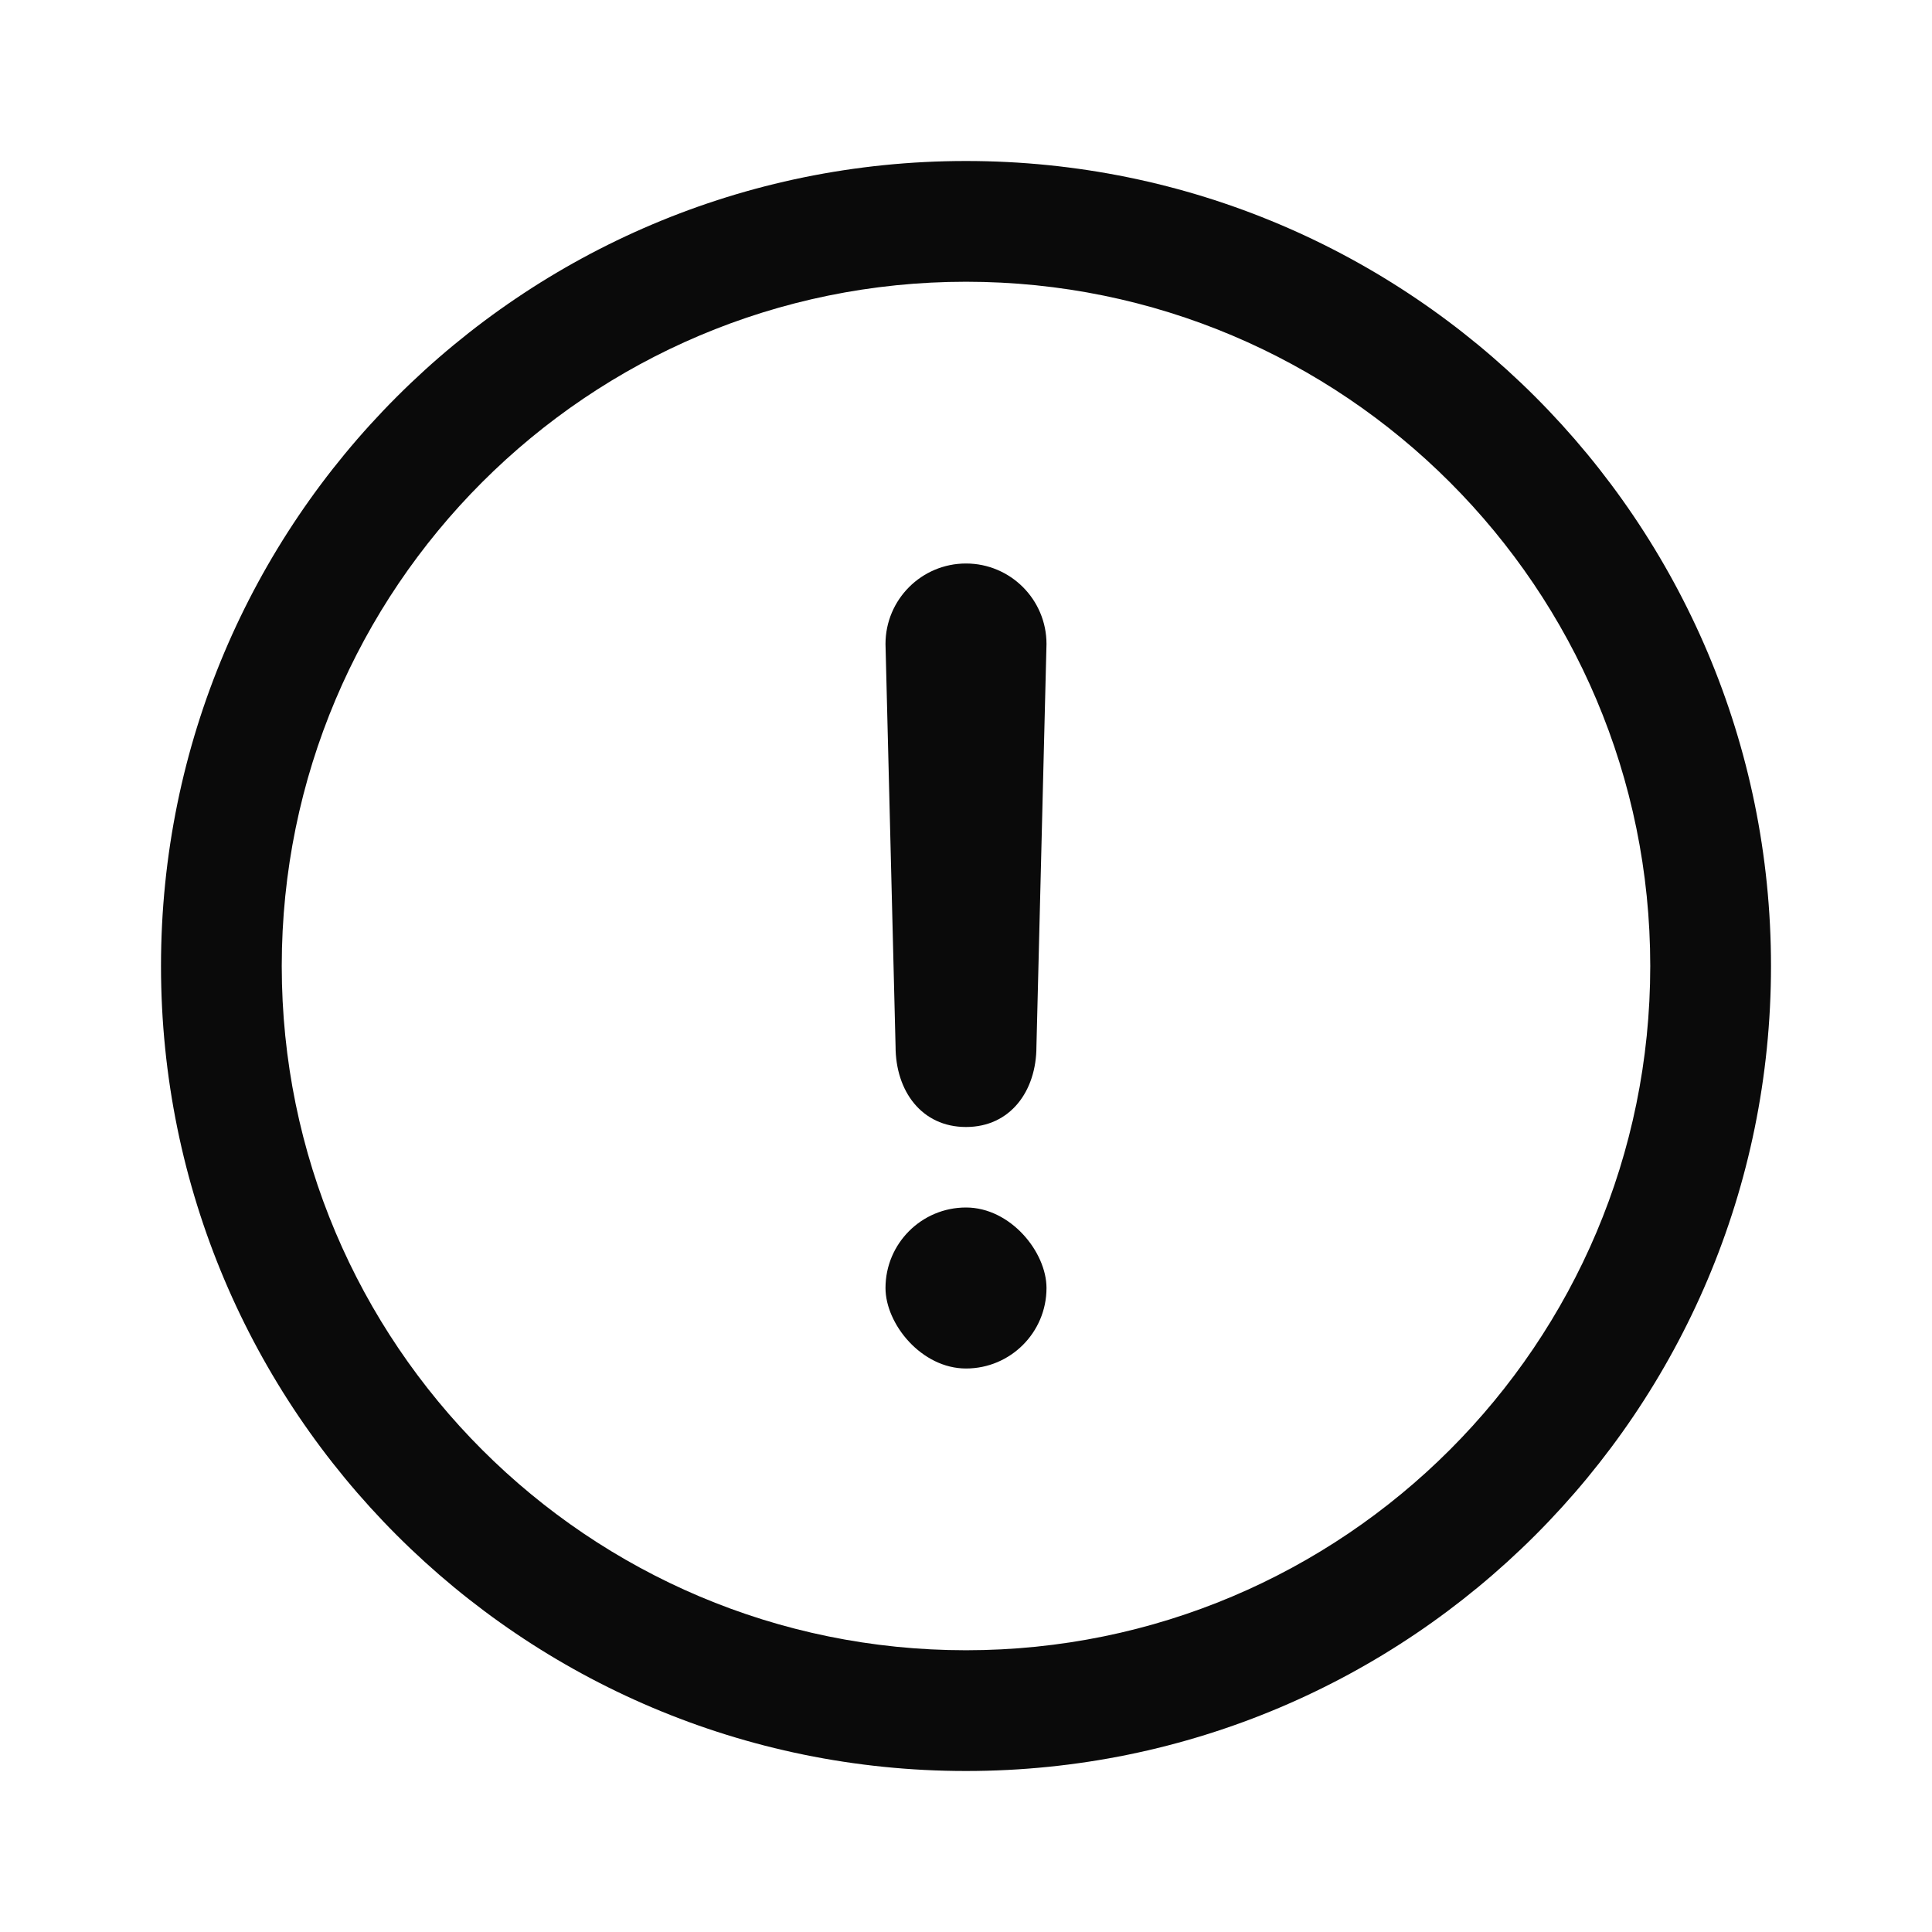 <svg width="24" height="24" viewBox="0 0 24 24" fill="none" xmlns="http://www.w3.org/2000/svg">
<path fill-rule="evenodd" clip-rule="evenodd" d="M12 20.5C16.694 20.5 20.5 16.694 20.5 12C20.5 7.306 16.694 3.5 12 3.5C7.306 3.5 3.5 7.306 3.5 12C3.5 16.694 7.306 20.5 12 20.5ZM12 22C17.523 22 22 17.523 22 12C22 6.477 17.523 2 12 2C6.477 2 2 6.477 2 12C2 17.523 6.477 22 12 22Z" fill="#0A0A0A"/>
<rect x="11" y="15" width="2" height="2" rx="1" fill="#0A0A0A"/>
<path d="M11 8C11 7.448 11.448 7 12 7C12.552 7 13 7.448 13 8L12.875 13C12.875 13.552 12.552 14 12 14C11.448 14 11.125 13.552 11.125 13L11 8Z" fill="#0A0A0A"/>
</svg>
